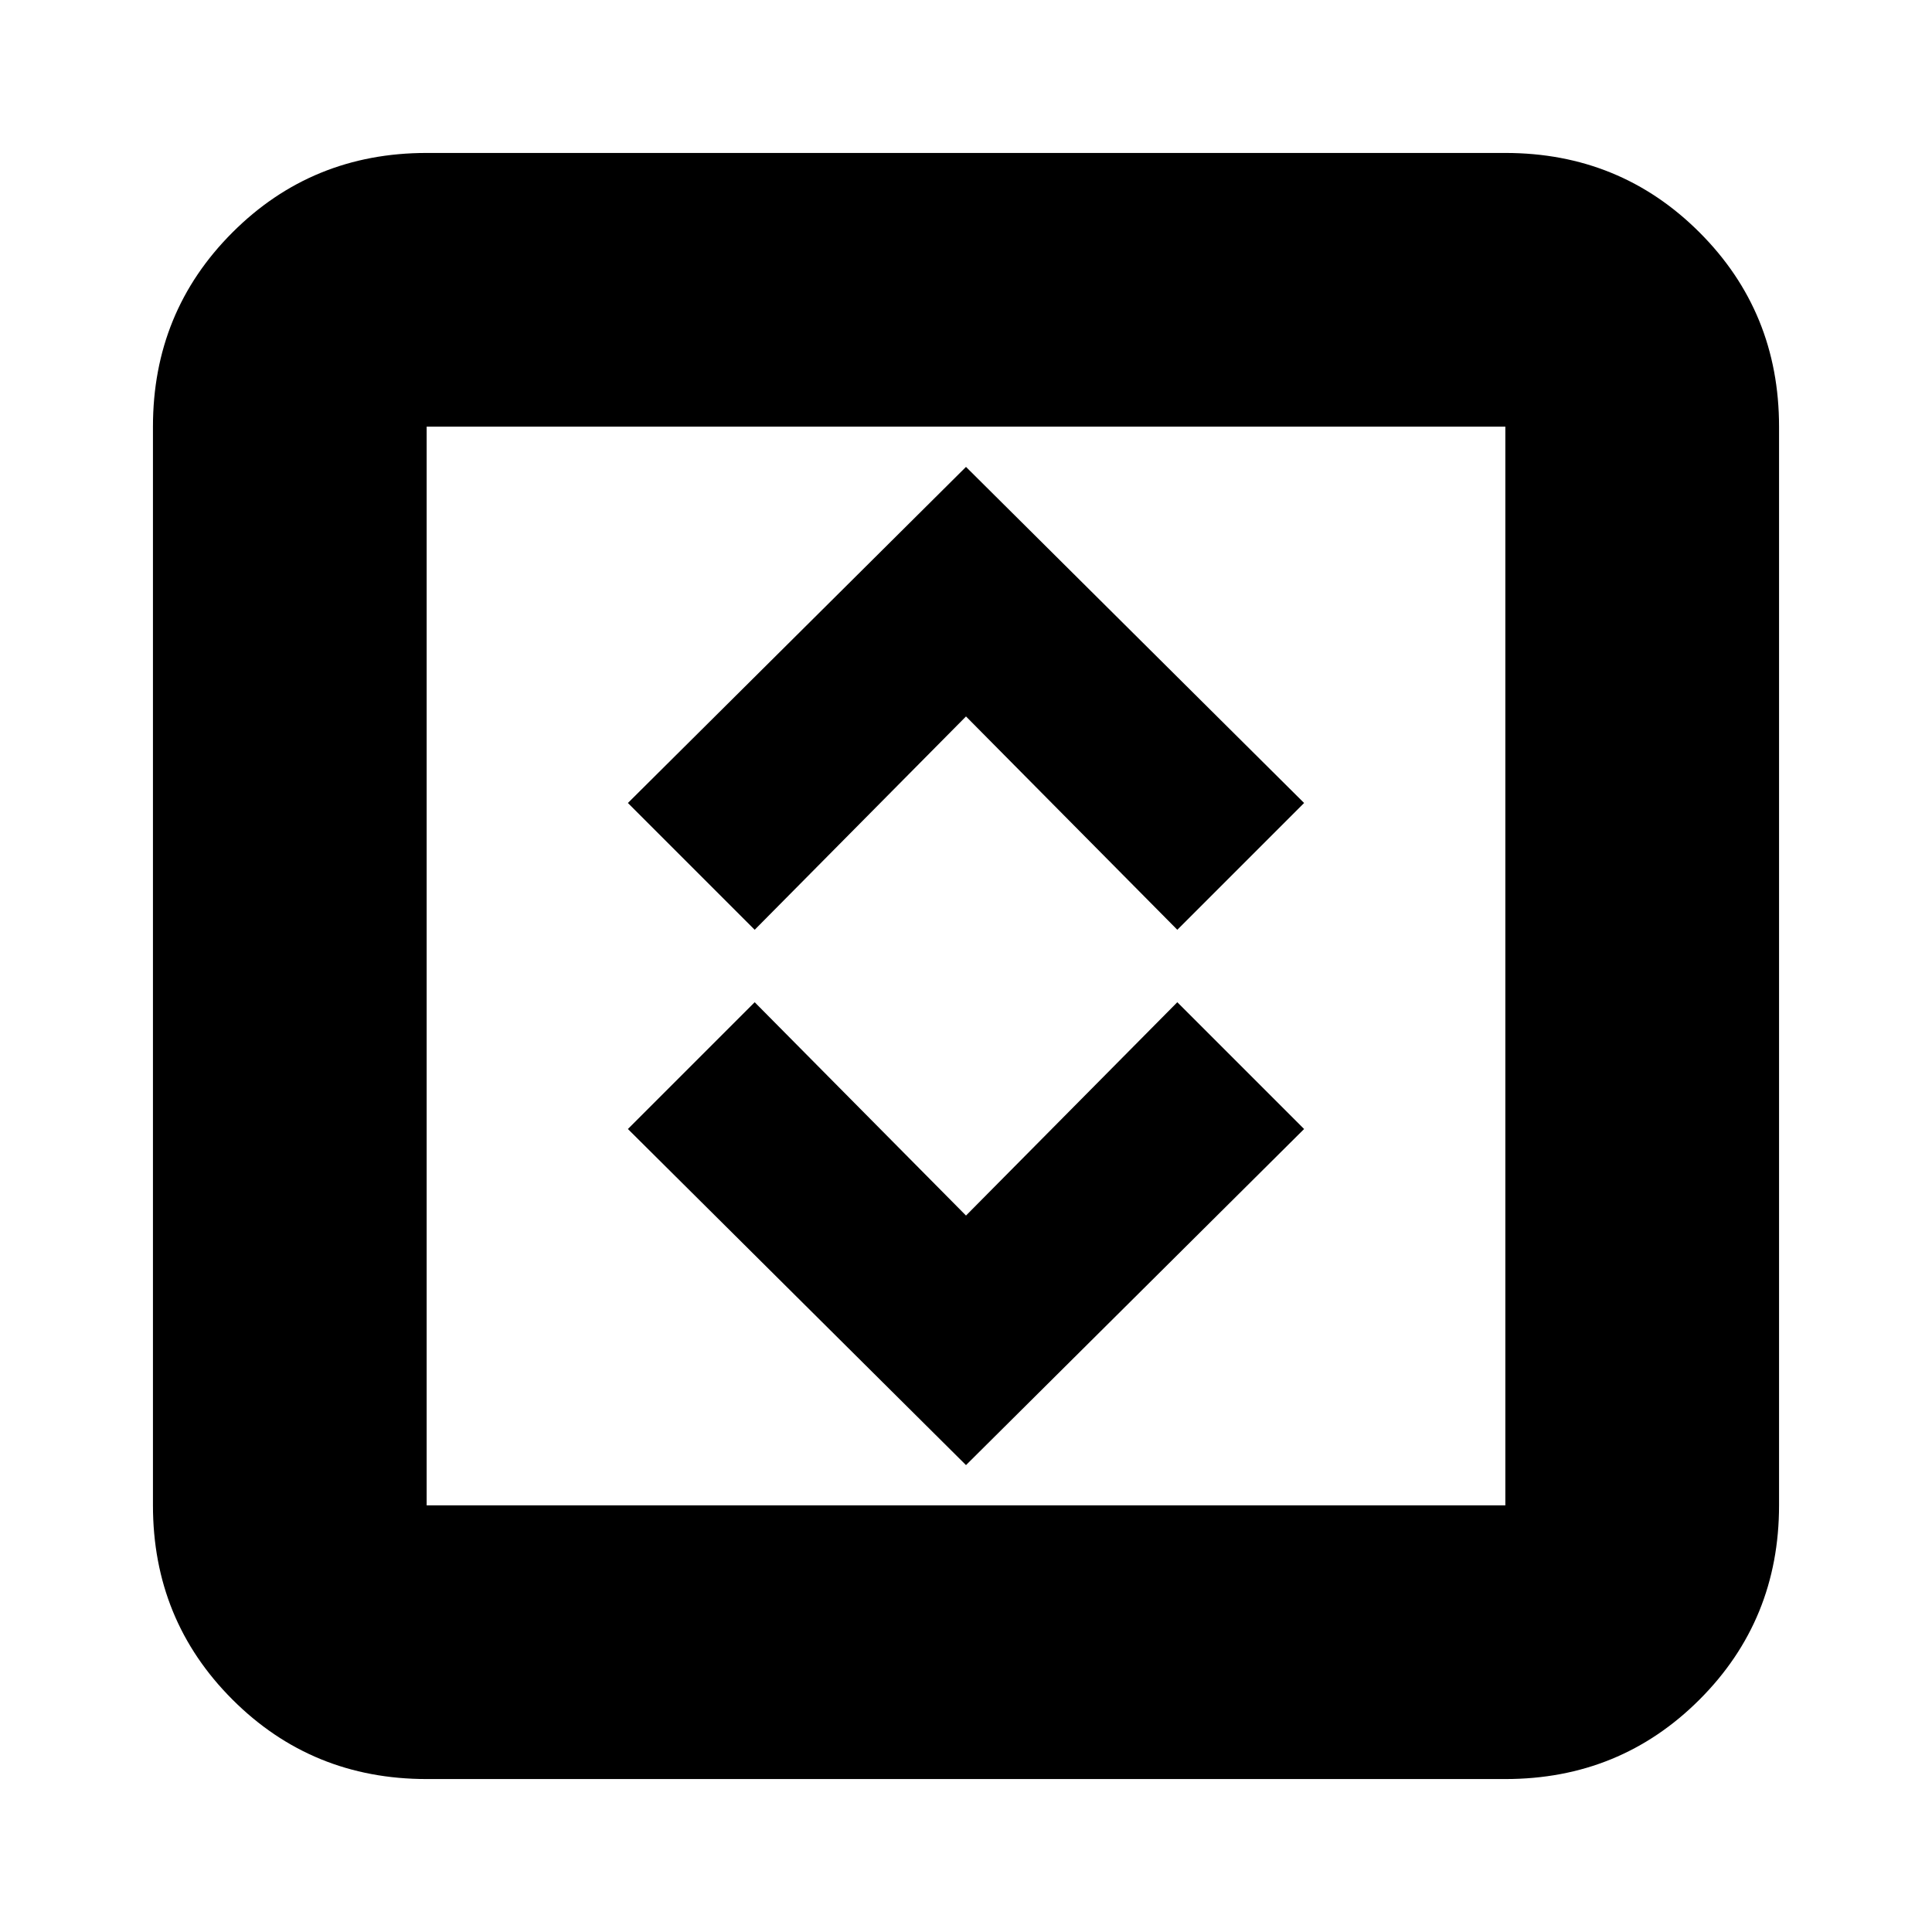 <svg xmlns="http://www.w3.org/2000/svg" height="24" viewBox="0 -960 960 960" width="24"><path d="m480-232 168-167-63-63-105 106-105-106-63 63 168 167ZM375-498l105-106 105 106 63-63-168-167-168 167 63 63ZM212-76q-57 0-96.5-39.5T76-212v-536q0-57 39.5-96.5T212-884h536q57 0 96.5 39.5T884-748v536q0 57-39.5 96.5T748-76H212Zm0-136h536v-536H212v536Zm0-536v536-536Z"/></svg>